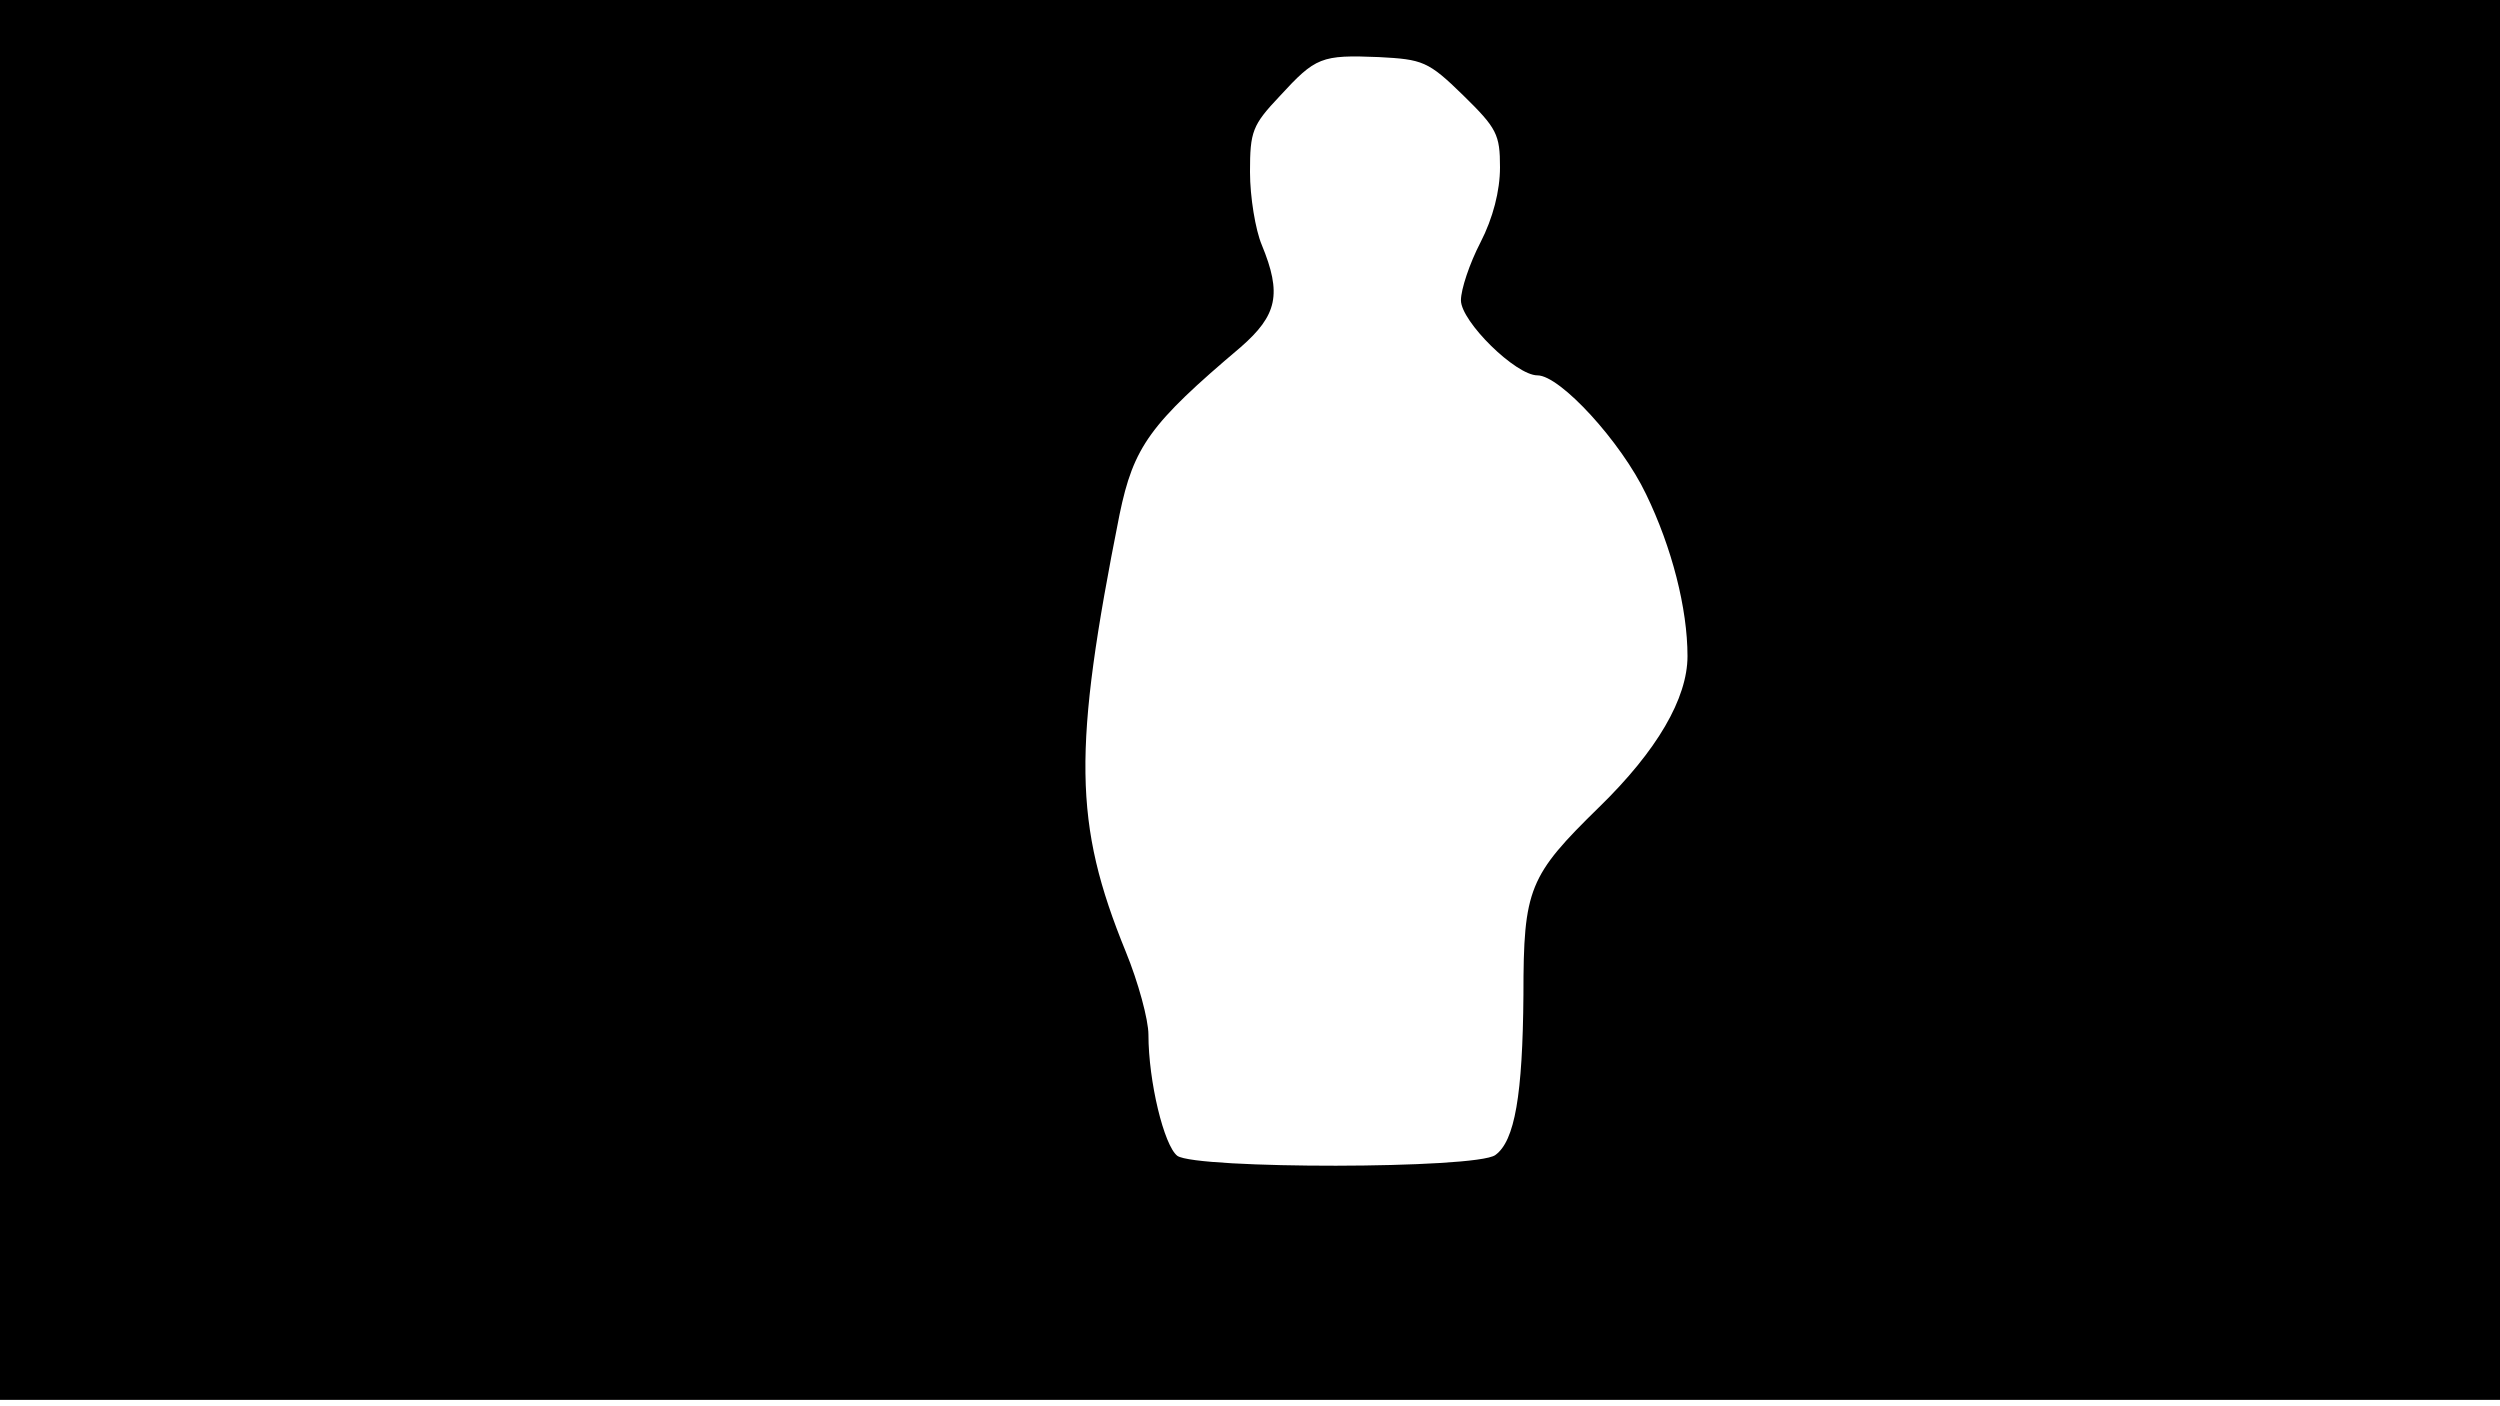<svg version="1.0" xmlns="http://www.w3.org/2000/svg"
 width="668px" style="transform:scale(1,1.001);" height="375.75px" viewBox="0 0 320 180"
 preserveAspectRatio="xMidYMid meet">
<g transform="translate(0,180) scale(0.1,-0.1)"
fill="#000000" stroke="none">
<path d="M0 905 l0 -895 1600 0 1600 0 0 895 0 895 -1600 0 -1600 0 0 -895z m1873 773
c43 -42 47 -50 47 -92 0 -30 -9 -65 -25 -96 -14 -27 -25 -60 -25 -74 0 -27 70
-96 98 -96 29 0 107 -85 139 -152 33 -68 53 -146 53 -207 0 -54 -39 -121 -113
-193 -90 -88 -97 -104 -97 -240 -1 -128 -11 -187 -36 -205 -25 -18 -383 -18
-407 -1 -17 13 -37 95 -37 155 0 19 -13 67 -29 106 -67 164 -68 258 -8 559 18
87 39 116 155 214 47 41 53 68 27 131 -8 19 -15 61 -15 93 0 52 3 60 38 97 46
50 53 53 127 50 56 -3 63 -5 108 -49z"/>
</g>
</svg>
